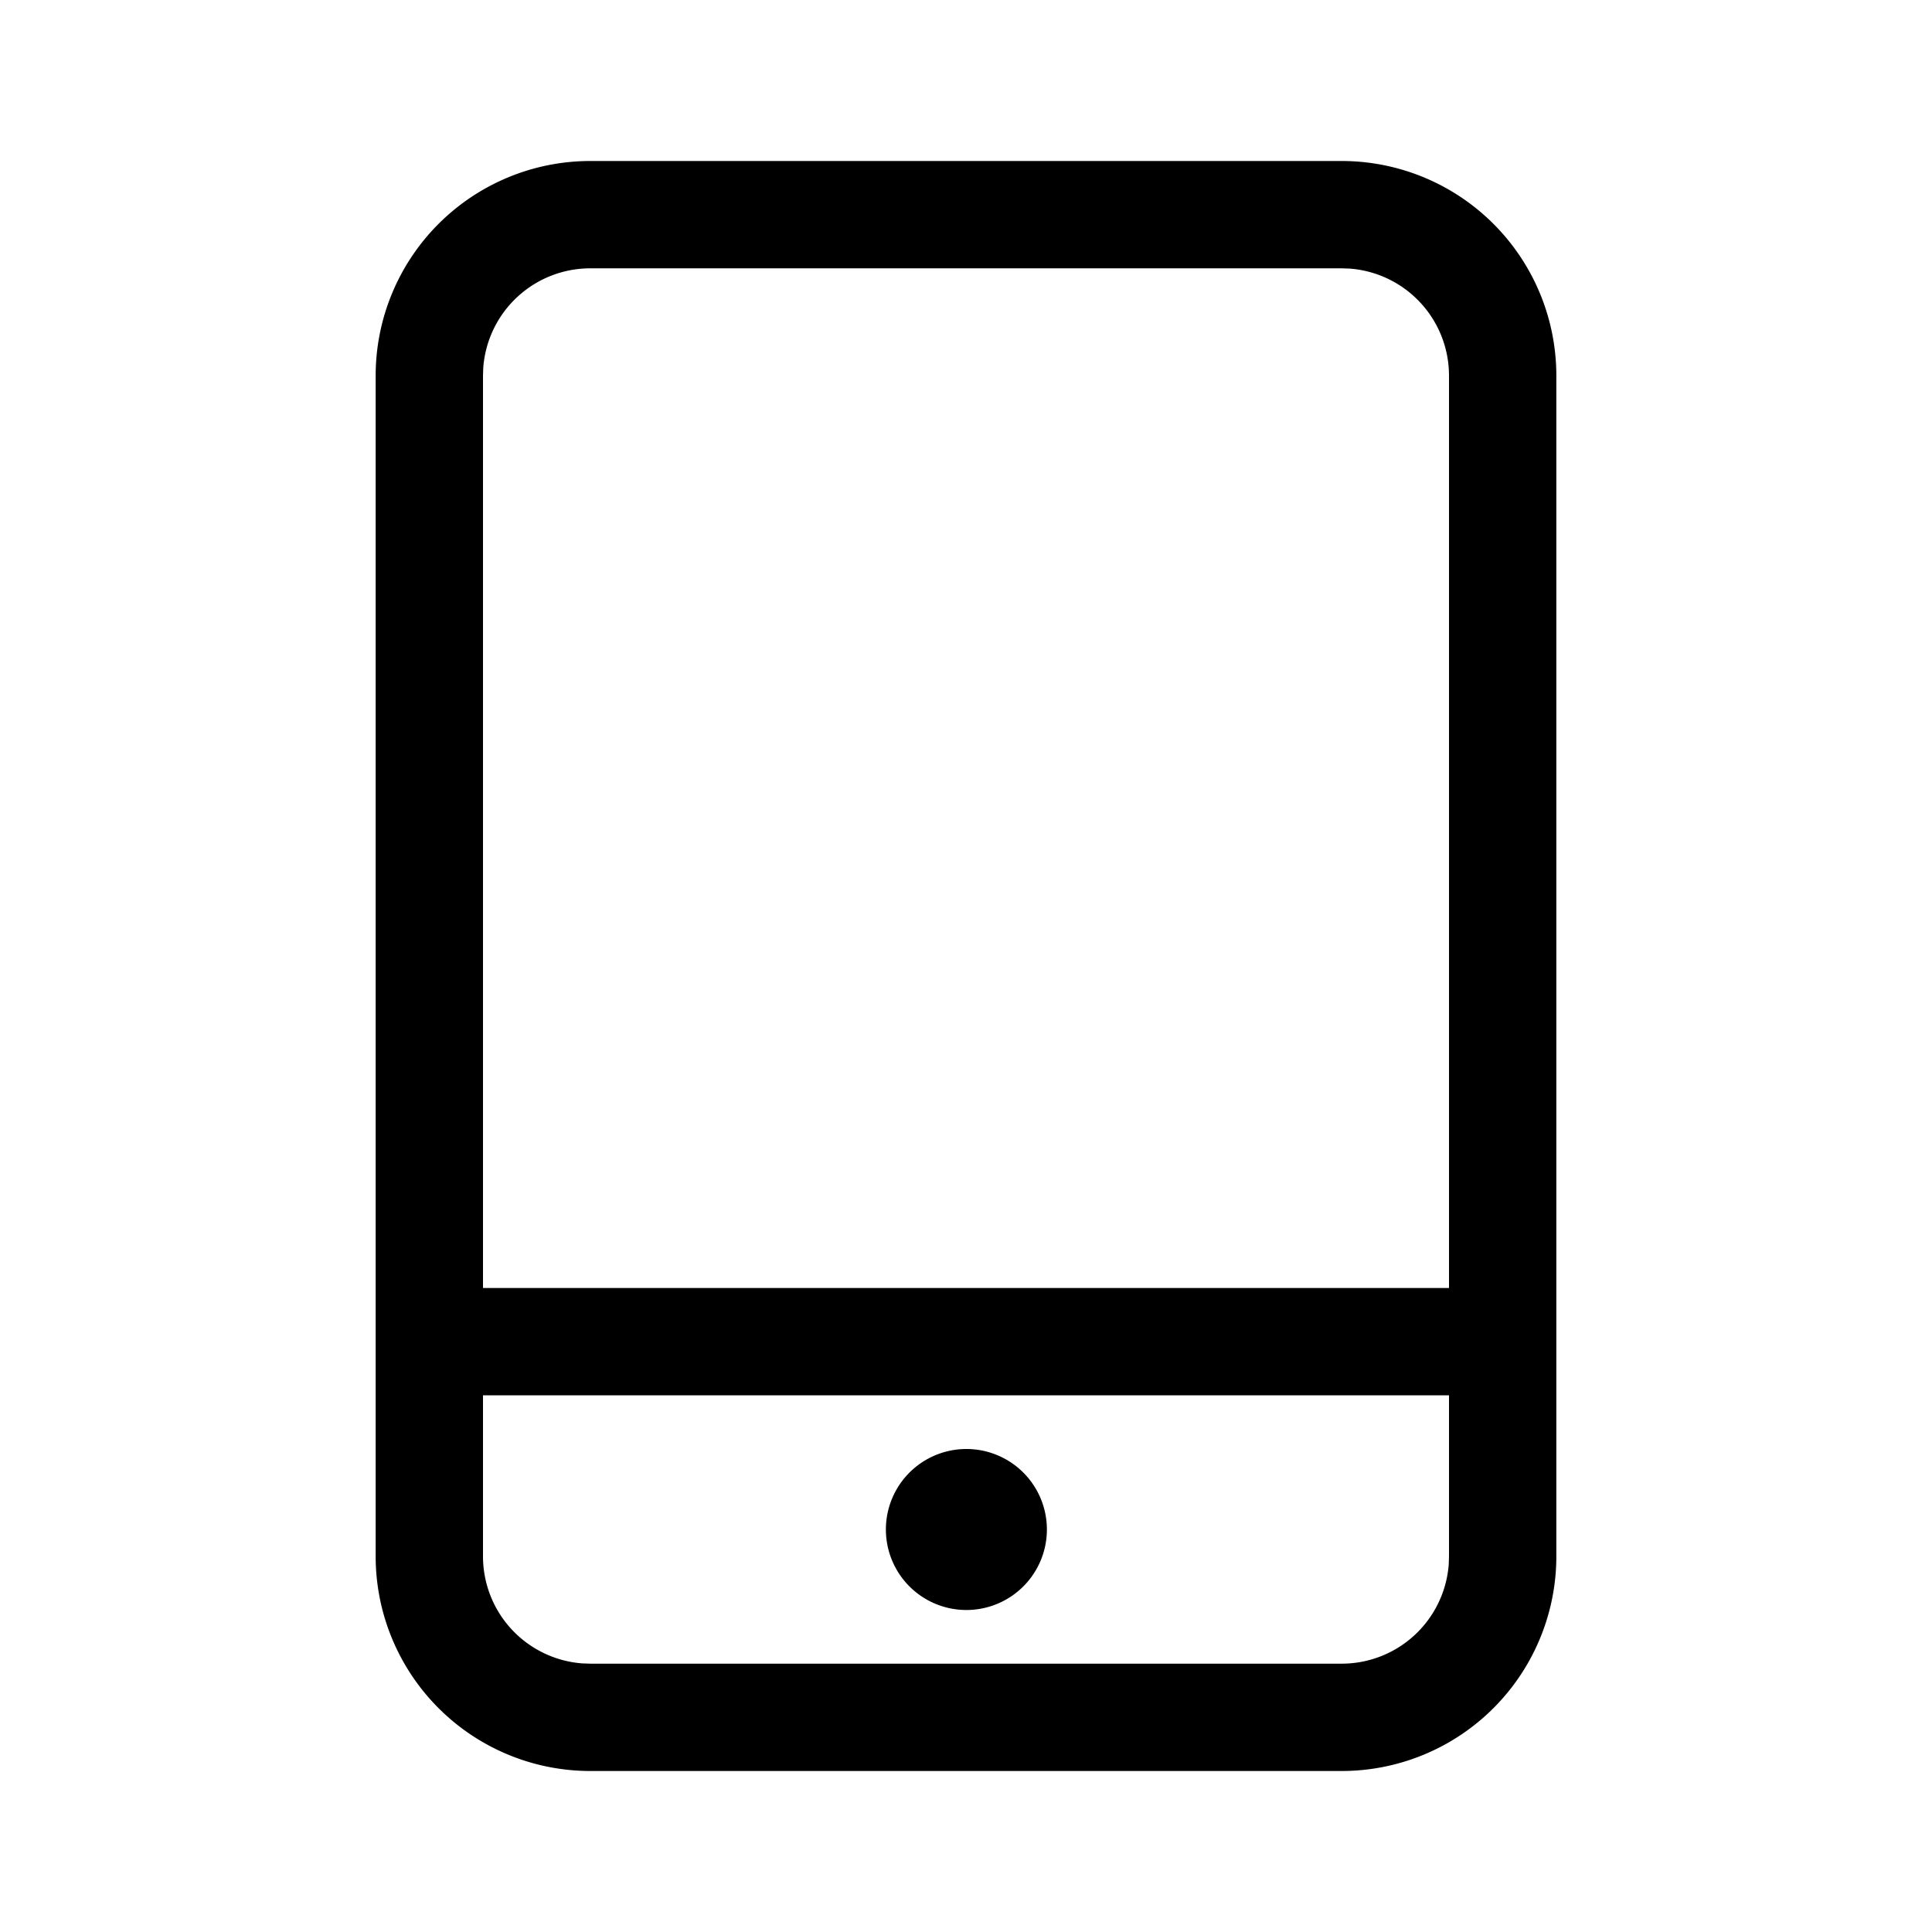<?xml version="1.0" standalone="no"?><!DOCTYPE svg PUBLIC "-//W3C//DTD SVG 1.1//EN" "http://www.w3.org/Graphics/SVG/1.1/DTD/svg11.dtd"><svg class="icon" width="200px" height="200.00px" viewBox="0 0 1024 1024" version="1.1" xmlns="http://www.w3.org/2000/svg"><path d="M711.111 85.333a113.778 113.778 0 0 1 113.778 113.778v625.778a113.778 113.778 0 0 1-113.778 113.778H312.889a113.778 113.778 0 0 1-113.778-113.778V199.111a113.778 113.778 0 0 1 113.778-113.778h398.222z m56.889 654.222H256v85.333a56.889 56.889 0 0 0 52.622 56.747L312.889 881.778h398.222a56.889 56.889 0 0 0 56.747-52.622L768 824.889v-85.333z m-256 28.444a42.667 42.667 0 1 1 0 85.333 42.667 42.667 0 0 1 0-85.333z m199.111-625.778H312.889a56.889 56.889 0 0 0-56.747 52.622L256 199.111v483.556h512V199.111a56.889 56.889 0 0 0-52.622-56.747L711.111 142.222z" /></svg>